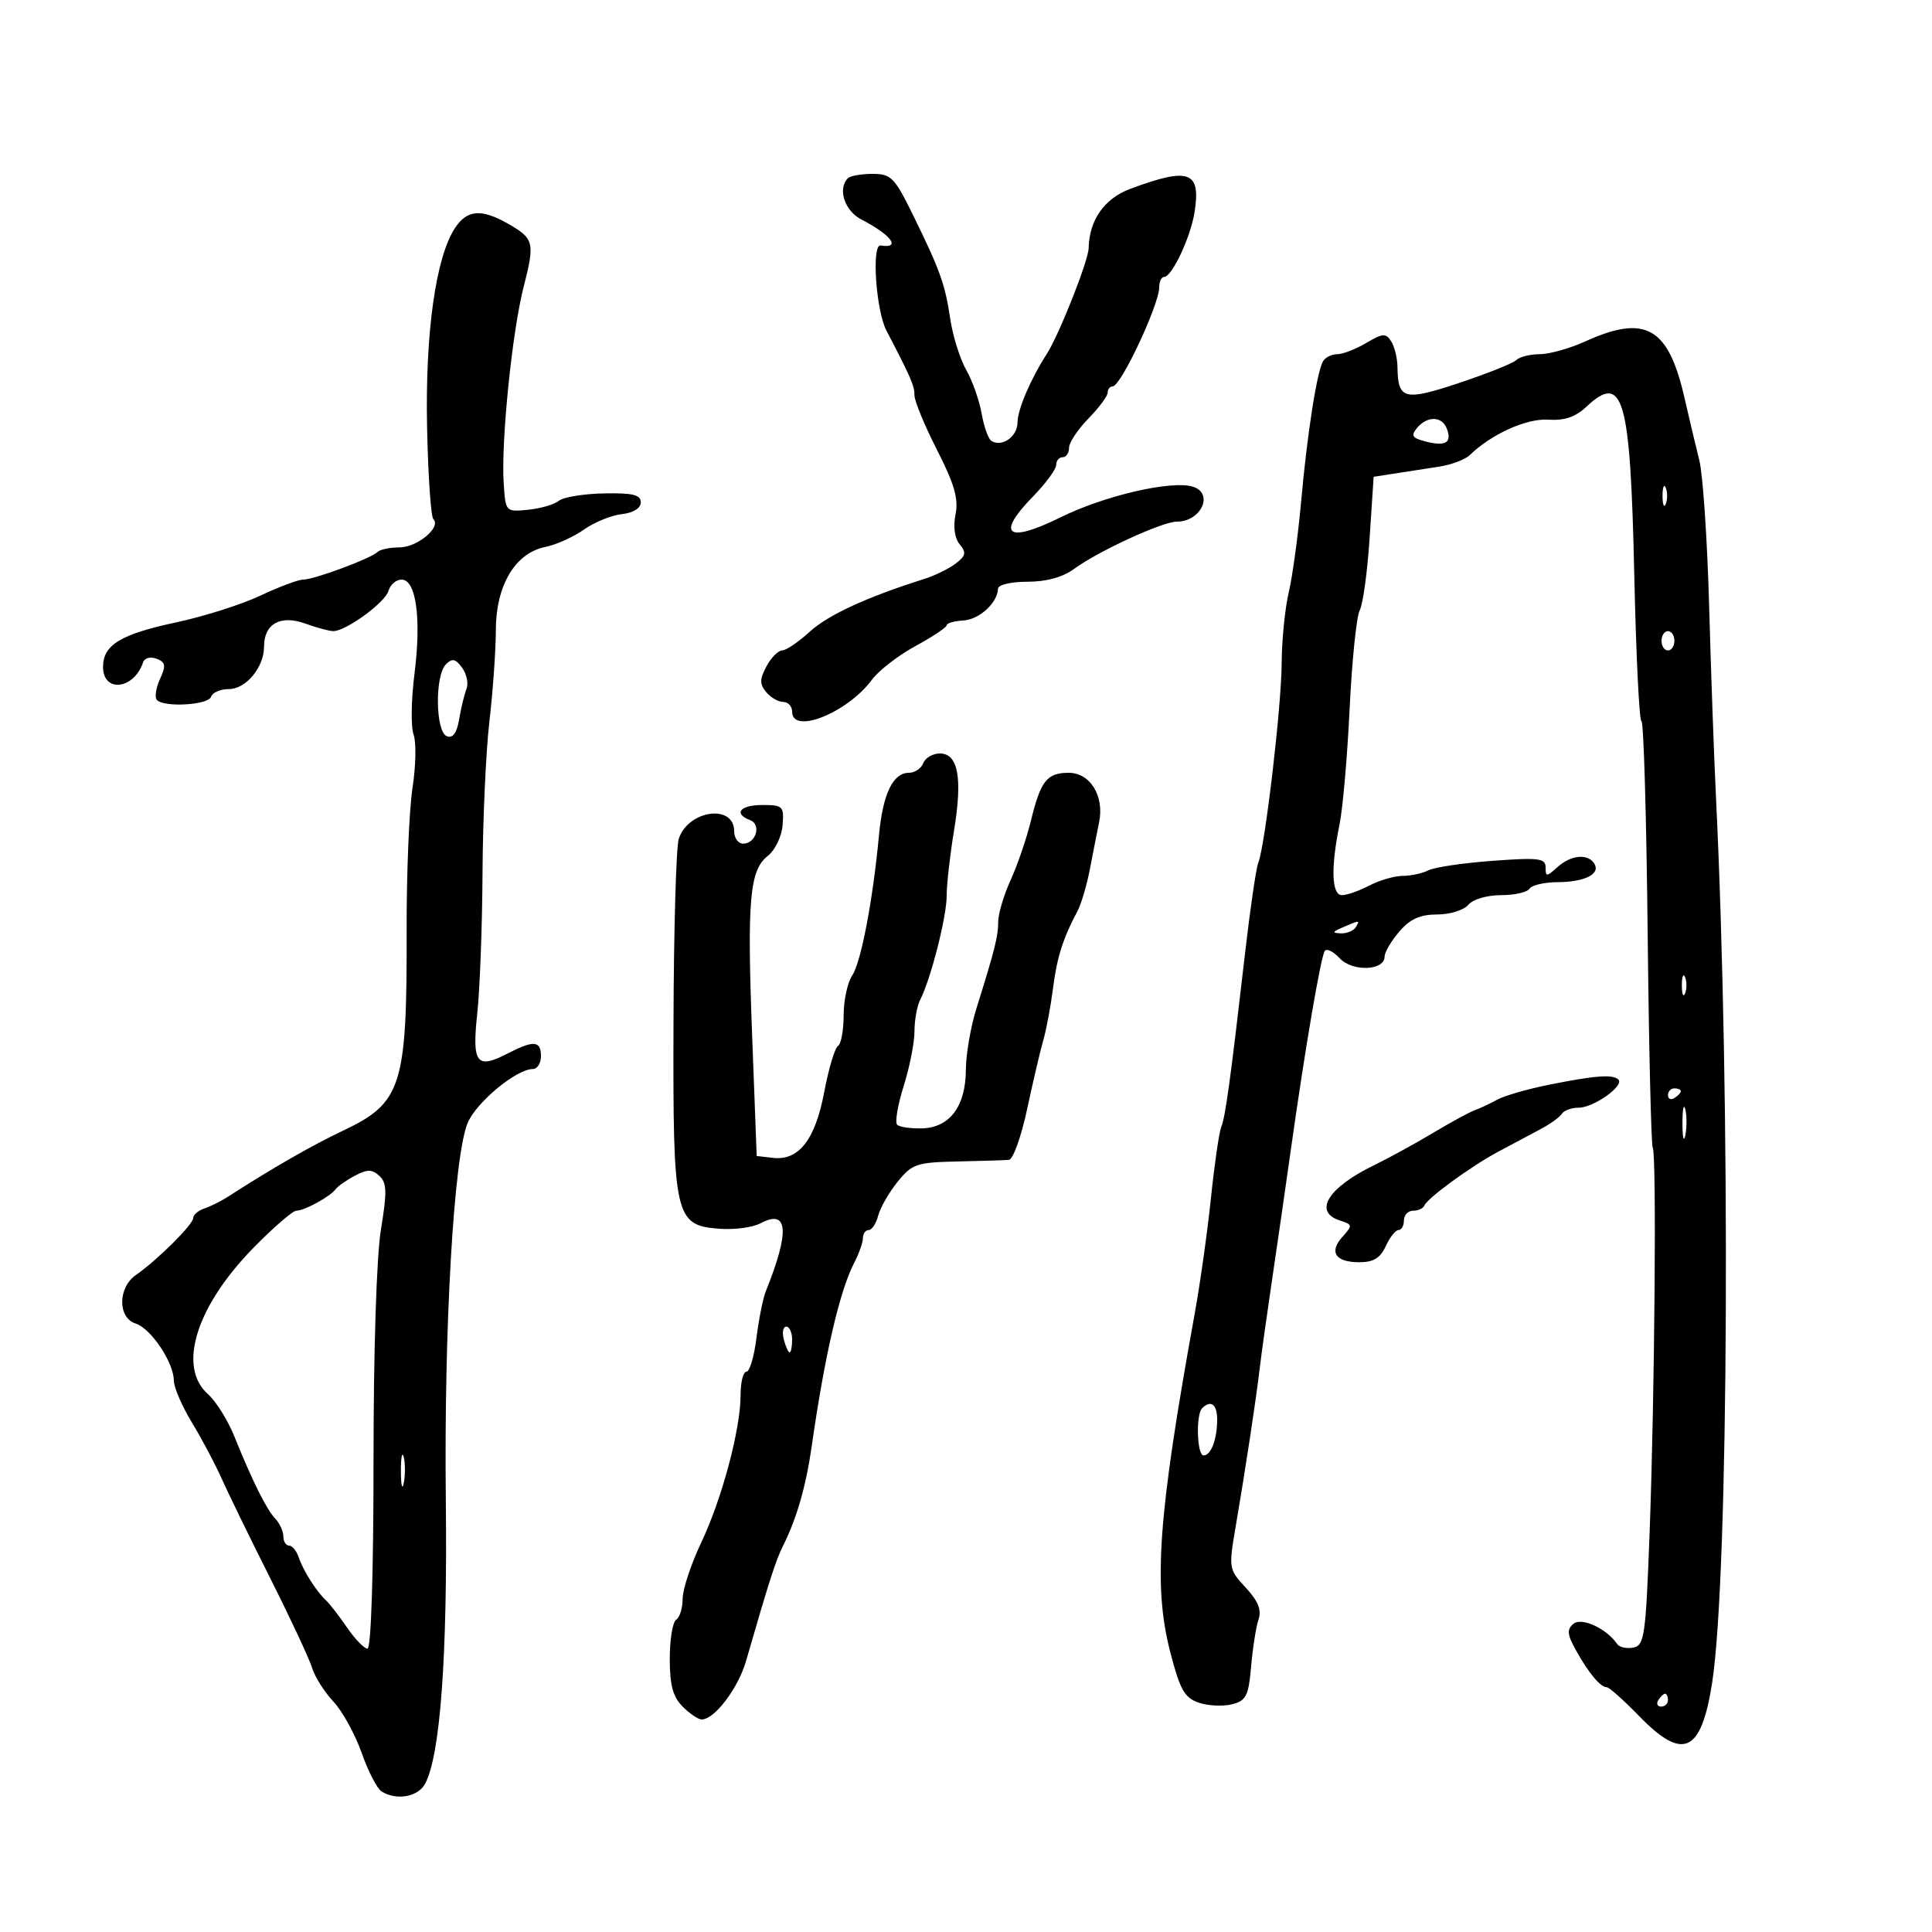 <svg xmlns="http://www.w3.org/2000/svg" width="300" height="300" viewBox="0 0 300 300" version="1.1">
	<path d="M 131.667 27.667 C 130.029 29.304, 131.144 32.736, 133.750 34.081 C 138.392 36.476, 139.993 38.630, 136.750 38.118 C 135.312 37.891, 136.013 48.215, 137.648 51.346 C 141.473 58.669, 142 59.887, 142 61.403 C 142 62.280, 143.576 66.089, 145.501 69.868 C 148.199 75.162, 148.859 77.456, 148.377 79.866 C 147.991 81.797, 148.238 83.582, 149.024 84.529 C 150.077 85.798, 149.969 86.312, 148.398 87.511 C 147.354 88.308, 145.150 89.385, 143.500 89.906 C 134.614 92.710, 128.594 95.484, 125.746 98.085 C 123.990 99.688, 122.056 101, 121.446 101 C 120.837 101, 119.744 102.110, 119.018 103.466 C 117.948 105.466, 117.939 106.222, 118.972 107.466 C 119.672 108.310, 120.865 109, 121.622 109 C 122.380 109, 123 109.675, 123 110.500 C 123 114.130, 131.590 110.690, 135.408 105.531 C 136.457 104.113, 139.494 101.767, 142.158 100.318 C 144.821 98.868, 147 97.416, 147.001 97.091 C 147.001 96.766, 148.156 96.433, 149.566 96.352 C 152.059 96.208, 154.904 93.609, 154.968 91.417 C 154.986 90.803, 156.964 90.333, 159.529 90.333 C 162.474 90.333, 165.009 89.637, 166.779 88.342 C 170.571 85.566, 180.497 81, 182.738 81 C 186.506 81, 188.534 76.622, 185.250 75.579 C 181.962 74.536, 171.510 76.952, 164.665 80.338 C 156.404 84.425, 154.578 83.065, 160.366 77.137 C 162.365 75.090, 164 72.872, 164 72.208 C 164 71.544, 164.450 71, 165 71 C 165.550 71, 166 70.341, 166 69.534 C 166 68.728, 167.350 66.688, 169 65 C 170.650 63.312, 172 61.497, 172 60.966 C 172 60.434, 172.348 60, 172.773 60 C 174.045 60, 180 47.310, 180 44.599 C 180 43.719, 180.348 43, 180.773 43 C 181.976 43, 184.857 36.880, 185.480 33 C 186.511 26.584, 184.681 25.909, 175.511 29.322 C 171.485 30.820, 169.142 34.156, 169.045 38.529 C 169.001 40.513, 164.439 52.028, 162.519 55 C 160.036 58.845, 158 63.622, 158 65.604 C 158 67.784, 155.594 69.485, 153.948 68.468 C 153.469 68.172, 152.785 66.258, 152.428 64.215 C 152.071 62.172, 150.992 59.119, 150.030 57.431 C 149.068 55.744, 147.957 52.198, 147.560 49.551 C 146.737 44.063, 145.985 41.970, 141.702 33.250 C 138.906 27.556, 138.352 27, 135.483 27 C 133.751 27, 132.033 27.300, 131.667 27.667 M 70.638 35.429 C 67.665 39.966, 66.024 51.647, 66.314 66.210 C 66.464 73.751, 66.906 80.239, 67.296 80.629 C 68.548 81.882, 64.779 85, 62.012 85 C 60.539 85, 59.013 85.321, 58.621 85.713 C 57.619 86.714, 48.790 89.998, 47.096 89.999 C 46.325 90, 43.328 91.119, 40.437 92.486 C 37.547 93.854, 31.654 95.725, 27.341 96.645 C 18.738 98.480, 16 100.147, 16 103.548 C 16 107.630, 20.806 107.082, 22.221 102.838 C 22.445 102.166, 23.359 101.924, 24.304 102.286 C 25.719 102.830, 25.803 103.337, 24.831 105.471 C 24.195 106.866, 23.988 108.322, 24.371 108.704 C 25.548 109.881, 32.342 109.473, 32.767 108.200 C 32.987 107.540, 34.229 107, 35.527 107 C 38.201 107, 41 103.625, 41 100.400 C 41 96.868, 43.555 95.437, 47.387 96.823 C 49.177 97.470, 51.141 98, 51.752 98 C 53.721 98, 59.819 93.554, 60.323 91.750 C 60.592 90.787, 61.509 90, 62.361 90 C 64.620 90, 65.446 96.055, 64.359 104.634 C 63.849 108.651, 63.787 112.895, 64.220 114.066 C 64.653 115.236, 64.578 118.963, 64.053 122.347 C 63.529 125.731, 63.119 135.700, 63.142 144.500 C 63.207 168.659, 62.385 171.253, 53.301 175.551 C 48.491 177.826, 42.058 181.517, 35.476 185.779 C 34.389 186.483, 32.712 187.322, 31.750 187.646 C 30.788 187.969, 30 188.639, 30 189.134 C 30 190.130, 24.435 195.667, 21.117 197.971 C 18.284 199.939, 18.253 204.628, 21.069 205.522 C 23.439 206.274, 26.991 211.588, 26.996 214.389 C 26.998 215.429, 28.260 218.354, 29.800 220.889 C 31.340 223.425, 33.398 227.300, 34.373 229.500 C 35.349 231.700, 38.749 238.675, 41.929 245 C 45.109 251.325, 48.052 257.625, 48.468 259 C 48.884 260.375, 50.367 262.721, 51.764 264.213 C 53.161 265.705, 55.131 269.276, 56.142 272.148 C 57.154 275.020, 58.548 277.730, 59.241 278.170 C 61.534 279.626, 64.914 279.030, 66.012 276.977 C 68.368 272.576, 69.496 257.140, 69.227 233 C 68.927 206.120, 70.466 179.523, 72.617 174.373 C 73.960 171.159, 80.192 166, 82.732 166 C 83.429 166, 84 165.100, 84 164 C 84 161.589, 82.876 161.496, 78.860 163.572 C 73.988 166.092, 73.273 165.155, 74.111 157.353 C 74.516 153.584, 74.883 143.750, 74.927 135.500 C 74.971 127.250, 75.452 116.675, 75.996 112 C 76.540 107.325, 76.988 100.979, 76.992 97.898 C 77.002 90.916, 79.969 85.895, 84.649 84.938 C 86.366 84.587, 89.074 83.371, 90.667 82.237 C 92.260 81.103, 94.899 80.023, 96.531 79.838 C 98.353 79.630, 99.500 78.921, 99.500 78 C 99.500 76.828, 98.247 76.525, 93.765 76.615 C 90.611 76.678, 87.461 77.198, 86.765 77.770 C 86.069 78.341, 83.925 78.965, 82 79.155 C 78.503 79.500, 78.500 79.496, 78.209 75 C 77.793 68.568, 79.525 51.529, 81.301 44.588 C 83.078 37.639, 82.935 37.051, 78.903 34.750 C 74.733 32.369, 72.524 32.551, 70.638 35.429 M 246.141 53.022 C 243.743 54.110, 240.571 55, 239.091 55 C 237.611 55, 235.972 55.411, 235.450 55.912 C 234.928 56.414, 230.940 58.010, 226.588 59.460 C 218.046 62.304, 217.062 62.052, 217 57 C 216.983 55.625, 216.545 53.829, 216.027 53.009 C 215.202 51.704, 214.719 51.735, 212.138 53.259 C 210.517 54.217, 208.500 55, 207.655 55 C 206.810 55, 205.824 55.475, 205.465 56.056 C 204.500 57.619, 202.995 67.220, 202.027 78 C 201.558 83.225, 200.696 89.525, 200.111 92 C 199.527 94.475, 199.034 99.425, 199.016 103 C 198.983 109.718, 196.443 131.352, 195.378 134 C 195.046 134.825, 194.125 141.125, 193.333 148 C 191.047 167.825, 190.284 173.395, 189.634 175 C 189.299 175.825, 188.582 180.775, 188.039 186 C 187.496 191.225, 186.358 199.325, 185.510 204 C 179.823 235.335, 179.041 246.122, 181.705 256.484 C 183.211 262.346, 183.919 263.615, 186.110 264.378 C 187.545 264.878, 189.866 265, 191.267 264.648 C 193.509 264.085, 193.869 263.379, 194.272 258.754 C 194.524 255.864, 195.043 252.583, 195.426 251.462 C 195.925 250.001, 195.362 248.604, 193.436 246.525 C 190.800 243.681, 190.771 243.505, 191.872 237.063 C 193.375 228.276, 195.027 217.403, 195.605 212.500 C 195.864 210.300, 196.711 204.225, 197.487 199 C 198.263 193.775, 199.627 184.325, 200.518 178 C 202.661 162.785, 205.068 148.700, 205.701 147.675 C 205.982 147.221, 207.029 147.728, 208.029 148.801 C 210.010 150.928, 215 150.740, 215 148.539 C 215 147.864, 216.027 146.116, 217.282 144.656 C 218.965 142.697, 220.507 142, 223.159 142 C 225.137 142, 227.315 141.325, 228 140.500 C 228.709 139.646, 230.889 139, 233.063 139 C 235.164 139, 237.160 138.550, 237.500 138 C 237.840 137.450, 239.779 136.993, 241.809 136.985 C 246.062 136.967, 248.563 135.720, 247.569 134.112 C 246.572 132.499, 243.935 132.748, 241.829 134.655 C 240.154 136.170, 240 136.173, 240 134.686 C 240 133.270, 238.945 133.140, 231.750 133.669 C 227.213 134.002, 222.742 134.663, 221.816 135.137 C 220.889 135.612, 219.089 136.003, 217.816 136.006 C 216.542 136.010, 214.211 136.685, 212.636 137.506 C 211.060 138.328, 209.148 139, 208.386 139 C 206.767 139, 206.621 134.782, 208.005 128 C 208.510 125.525, 209.216 117.425, 209.573 110 C 209.930 102.575, 210.634 95.721, 211.137 94.768 C 211.640 93.815, 212.332 88.760, 212.675 83.535 L 213.299 74.034 216.650 73.517 C 218.492 73.233, 221.561 72.757, 223.468 72.461 C 225.375 72.164, 227.513 71.360, 228.218 70.673 C 231.556 67.424, 237.047 64.941, 240.397 65.166 C 242.904 65.335, 244.626 64.760, 246.285 63.202 C 252.063 57.773, 253.158 61.583, 253.769 89.250 C 254.045 101.763, 254.548 112, 254.886 112 C 255.224 112, 255.656 126.738, 255.847 144.750 C 256.038 162.763, 256.394 177.825, 256.638 178.222 C 257.249 179.213, 256.944 216.677, 256.151 237.989 C 255.554 254.029, 255.344 255.507, 253.620 255.837 C 252.586 256.035, 251.461 255.789, 251.120 255.290 C 249.470 252.878, 245.602 251.085, 244.329 252.142 C 243.263 253.027, 243.343 253.803, 244.761 256.345 C 246.709 259.838, 248.528 262, 249.518 262 C 249.881 262, 252.146 264.025, 254.552 266.500 C 261.351 273.496, 264.168 272.194, 265.863 261.273 C 268.437 244.681, 268.749 170.655, 266.443 123.500 C 266.147 117.450, 265.673 104.175, 265.391 94 C 265.108 83.825, 264.426 73.700, 263.875 71.500 C 263.324 69.300, 262.284 64.922, 261.565 61.770 C 259.054 50.776, 255.515 48.769, 246.141 53.022 M 220.034 66.459 C 219.036 67.662, 219.286 68.034, 221.458 68.579 C 224.510 69.345, 225.490 68.720, 224.655 66.543 C 223.908 64.596, 221.615 64.554, 220.034 66.459 M 258.158 77 C 258.158 78.375, 258.385 78.938, 258.662 78.250 C 258.940 77.563, 258.940 76.438, 258.662 75.750 C 258.385 75.063, 258.158 75.625, 258.158 77 M 258 99.500 C 258 100.325, 258.450 101, 259 101 C 259.550 101, 260 100.325, 260 99.500 C 260 98.675, 259.550 98, 259 98 C 258.450 98, 258 98.675, 258 99.500 M 69.237 103.163 C 67.505 104.895, 67.618 113.640, 69.382 114.316 C 70.324 114.678, 70.933 113.838, 71.297 111.673 C 71.590 109.928, 72.103 107.812, 72.437 106.971 C 72.771 106.131, 72.466 104.652, 71.759 103.685 C 70.738 102.288, 70.219 102.181, 69.237 103.163 M 143.362 118.500 C 143.045 119.325, 142.042 120, 141.134 120 C 138.652 120, 137.087 123.271, 136.484 129.716 C 135.539 139.815, 133.702 149.434, 132.329 151.473 C 131.598 152.557, 131 155.343, 131 157.663 C 131 159.984, 130.602 162.128, 130.116 162.429 C 129.629 162.729, 128.671 165.942, 127.987 169.568 C 126.588 176.982, 124.030 180.263, 120.015 179.794 L 117.500 179.500 116.798 161 C 115.989 139.672, 116.381 135.139, 119.233 132.893 C 120.362 132.003, 121.383 129.882, 121.520 128.143 C 121.753 125.190, 121.563 125, 118.384 125 C 114.915 125, 113.834 126.339, 116.483 127.355 C 118.270 128.041, 117.385 131, 115.393 131 C 114.627 131, 114 130.130, 114 129.067 C 114 124.793, 106.864 125.773, 105.398 130.249 C 104.993 131.487, 104.624 144.265, 104.580 158.645 C 104.485 189.113, 104.748 190.286, 111.787 190.806 C 114.062 190.974, 116.889 190.595, 118.069 189.963 C 122.394 187.648, 122.677 191.163, 118.917 200.500 C 118.474 201.600, 117.820 204.863, 117.462 207.750 C 117.105 210.637, 116.405 213, 115.906 213 C 115.408 213, 115 214.614, 115 216.586 C 115 221.920, 112.126 232.695, 108.872 239.560 C 107.292 242.893, 106 246.804, 106 248.251 C 106 249.698, 105.550 251.160, 105 251.500 C 104.450 251.840, 104 254.566, 104 257.559 C 104 261.667, 104.490 263.490, 106 265 C 107.100 266.100, 108.430 267, 108.955 267 C 110.950 267, 114.618 262.167, 115.844 257.921 C 119.489 245.307, 120.459 242.290, 121.607 240 C 123.720 235.783, 125.157 230.776, 126.054 224.500 C 128.068 210.403, 130.397 200.380, 132.669 196.027 C 133.394 194.637, 133.990 192.938, 133.994 192.250 C 133.997 191.563, 134.401 191, 134.892 191 C 135.382 191, 136.047 189.988, 136.370 188.750 C 136.693 187.512, 138.050 185.150, 139.384 183.500 C 141.625 180.731, 142.338 180.489, 148.656 180.354 C 152.420 180.274, 156.024 180.162, 156.665 180.104 C 157.305 180.047, 158.575 176.512, 159.486 172.250 C 160.398 167.988, 161.532 163.150, 162.008 161.500 C 162.483 159.850, 163.157 156.250, 163.505 153.500 C 164.115 148.673, 165.048 145.723, 167.300 141.500 C 167.886 140.400, 168.754 137.475, 169.228 135 C 169.702 132.525, 170.351 129.226, 170.670 127.669 C 171.504 123.604, 169.287 120, 165.953 120 C 162.569 120, 161.599 121.229, 160.081 127.443 C 159.417 130.162, 158.002 134.300, 156.937 136.638 C 155.872 138.977, 155 141.896, 155 143.124 C 155 145.391, 154.488 147.430, 151.607 156.634 C 150.723 159.458, 149.990 163.733, 149.978 166.134 C 149.949 171.790, 147.479 175.092, 143.185 175.214 C 141.418 175.264, 139.673 175.006, 139.307 174.640 C 138.942 174.275, 139.398 171.579, 140.321 168.650 C 141.245 165.721, 142 161.895, 142 160.149 C 142 158.402, 142.401 156.191, 142.891 155.236 C 144.535 152.034, 147 142.357, 147 139.105 C 147 137.334, 147.509 132.802, 148.131 129.034 C 149.486 120.830, 148.792 117, 145.950 117 C 144.843 117, 143.678 117.675, 143.362 118.500 M 208.500 144 C 206.870 144.701, 206.812 144.872, 208.191 144.930 C 209.121 144.968, 210.160 144.550, 210.500 144 C 211.211 142.850, 211.176 142.850, 208.500 144 M 261.158 153 C 261.158 154.375, 261.385 154.938, 261.662 154.250 C 261.940 153.563, 261.940 152.438, 261.662 151.750 C 261.385 151.063, 261.158 151.625, 261.158 153 M 240.500 168.443 C 237.200 169.106, 233.600 170.144, 232.500 170.751 C 231.400 171.358, 229.825 172.097, 229 172.395 C 228.175 172.692, 225.250 174.283, 222.500 175.931 C 219.750 177.578, 215.626 179.836, 213.335 180.949 C 206.187 184.422, 203.874 188.190, 208.073 189.523 C 210.022 190.142, 210.046 190.292, 208.475 192.028 C 206.313 194.417, 207.352 196, 211.080 196 C 213.270 196, 214.340 195.348, 215.182 193.500 C 215.808 192.125, 216.699 191, 217.161 191 C 217.622 191, 218 190.325, 218 189.500 C 218 188.675, 218.637 188, 219.417 188 C 220.196 188, 220.983 187.644, 221.167 187.209 C 221.672 186.009, 228.431 181.086, 232.707 178.803 C 234.793 177.689, 237.729 176.125, 239.230 175.326 C 240.732 174.527, 242.221 173.452, 242.539 172.937 C 242.858 172.422, 244.033 172, 245.151 172 C 247.464 172, 252.260 168.593, 251.299 167.633 C 250.456 166.789, 247.713 166.995, 240.500 168.443 M 259 170.059 C 259 170.641, 259.450 170.840, 260 170.500 C 260.550 170.160, 261 169.684, 261 169.441 C 261 169.198, 260.550 169, 260 169 C 259.450 169, 259 169.477, 259 170.059 M 261.252 174.500 C 261.263 176.700, 261.468 177.482, 261.707 176.238 C 261.946 174.994, 261.937 173.194, 261.687 172.238 C 261.437 171.282, 261.241 172.300, 261.252 174.500 M 55.115 182.559 C 53.803 183.252, 52.453 184.197, 52.115 184.660 C 51.279 185.802, 47.264 188, 46.013 188 C 45.455 188, 42.465 190.588, 39.367 193.750 C 30.453 202.852, 27.527 212.231, 32.279 216.468 C 33.533 217.586, 35.374 220.525, 36.371 223 C 39.162 229.926, 41.372 234.370, 42.748 235.821 C 43.436 236.548, 44 237.786, 44 238.571 C 44 239.357, 44.398 240, 44.883 240 C 45.369 240, 46.031 240.787, 46.354 241.750 C 47.060 243.853, 49.088 247.069, 50.595 248.477 C 51.197 249.040, 52.690 250.963, 53.913 252.750 C 55.136 254.537, 56.556 256, 57.068 256 C 57.623 256, 58 244.232, 58 226.943 C 58 209.658, 58.468 195.049, 59.156 190.884 C 60.117 185.067, 60.075 183.665, 58.906 182.591 C 57.770 181.547, 57.043 181.541, 55.115 182.559 M 121.710 208 C 121.998 209.100, 122.406 210, 122.617 210 C 122.827 210, 123 209.100, 123 208 C 123 206.900, 122.592 206, 122.094 206 C 121.595 206, 121.423 206.900, 121.710 208 M 186.667 218.667 C 185.668 219.666, 185.863 226, 186.893 226 C 188.049 226, 189 223.480, 189 220.418 C 189 218.062, 188.013 217.321, 186.667 218.667 M 62.252 228.500 C 62.263 230.700, 62.468 231.482, 62.707 230.238 C 62.946 228.994, 62.937 227.194, 62.687 226.238 C 62.437 225.282, 62.241 226.300, 62.252 228.500 M 257.500 264 C 257.160 264.550, 257.359 265, 257.941 265 C 258.523 265, 259 264.550, 259 264 C 259 263.450, 258.802 263, 258.559 263 C 258.316 263, 257.840 263.450, 257.500 264" stroke="none" fill="black" fill-rule="evenodd"/>
</svg>